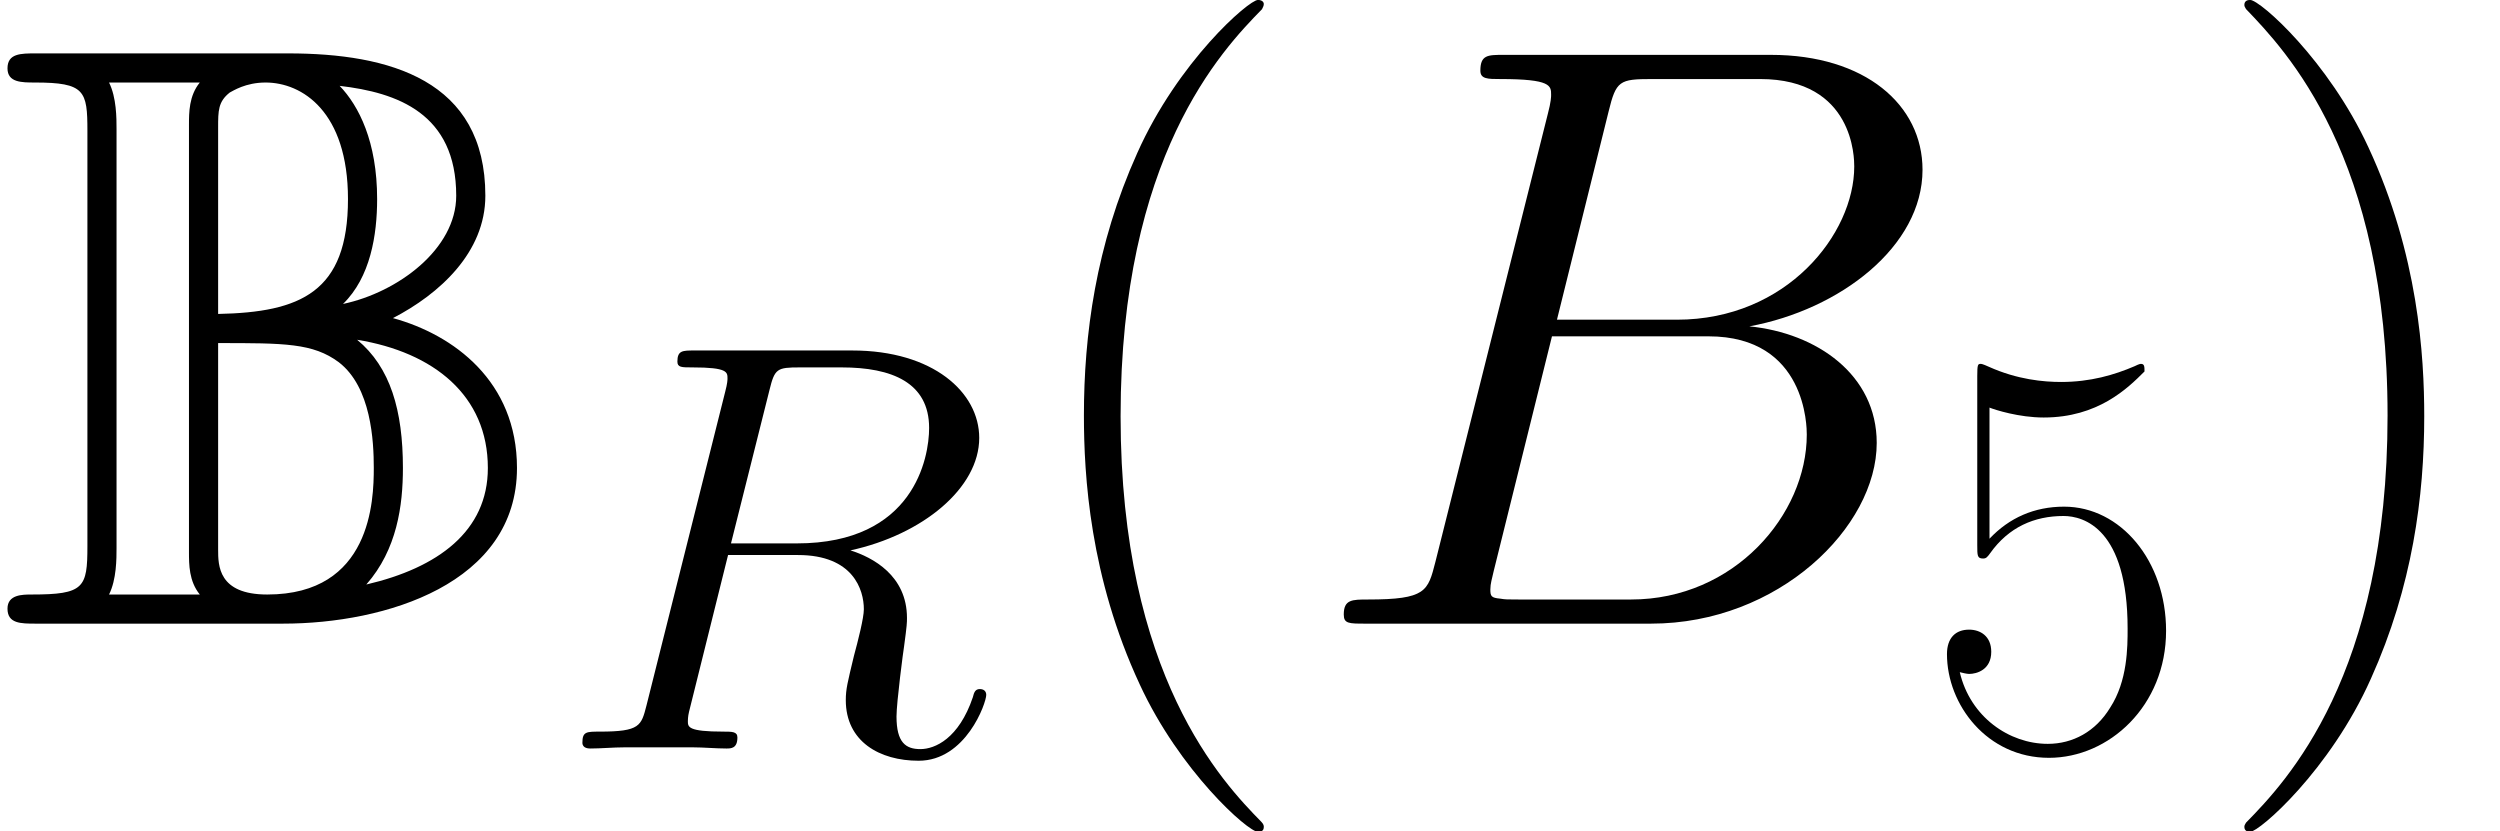 <?xml version='1.0' encoding='UTF-8'?>
<!-- This file was generated by dvisvgm 2.13.3 -->
<svg version='1.1' xmlns='http://www.w3.org/2000/svg' xmlns:xlink='http://www.w3.org/1999/xlink' width='83.77pt' height='27.847pt' viewBox='56.413 53.798 83.77 27.847'>
<defs>
<use id='g4-40' xlink:href='#g3-40' transform='scale(1.429)'/>
<use id='g4-41' xlink:href='#g3-41' transform='scale(1.429)'/>
<path id='g3-40' d='M5.975 4.765C5.975 4.745 5.975 4.706 5.917 4.647C5.018 3.73 2.617 1.23 2.617-4.862S4.979-13.434 5.936-14.411C5.936-14.43 5.975-14.469 5.975-14.528S5.917-14.625 5.838-14.625C5.624-14.625 3.964-13.181 3.007-11.033C2.031-8.865 1.757-6.756 1.757-4.882C1.757-3.476 1.894-1.093 3.066 1.425C4.003 3.456 5.604 4.882 5.838 4.882C5.936 4.882 5.975 4.843 5.975 4.765Z'/>
<path id='g3-41' d='M5.136-4.862C5.136-6.268 4.999-8.65 3.827-11.169C2.89-13.2 1.289-14.625 1.054-14.625C.996-14.625 .918-14.606 .918-14.508C.918-14.469 .937-14.45 .957-14.411C1.894-13.434 4.276-10.954 4.276-4.882C4.276 1.211 1.914 3.691 .957 4.667C.937 4.706 .918 4.725 .918 4.765C.918 4.862 .996 4.882 1.054 4.882C1.269 4.882 2.929 3.437 3.886 1.289C4.862-.879 5.136-2.988 5.136-4.862Z'/>
<path id='g3-53' d='M2.226-11.423C2.421-11.345 3.222-11.091 4.042-11.091C5.858-11.091 6.854-12.067 7.42-12.634C7.42-12.79 7.42-12.888 7.303-12.888C7.283-12.888 7.244-12.888 7.088-12.81C6.405-12.517 5.604-12.282 4.628-12.282C4.042-12.282 3.163-12.36 2.207-12.79C1.992-12.888 1.953-12.888 1.933-12.888C1.836-12.888 1.816-12.868 1.816-12.478V-6.815C1.816-6.463 1.816-6.366 2.011-6.366C2.109-6.366 2.148-6.405 2.246-6.541C2.87-7.42 3.73-7.791 4.706-7.791C5.389-7.791 6.854-7.362 6.854-4.022C6.854-3.398 6.854-2.265 6.268-1.367C5.78-.566 5.018-.156 4.179-.156C2.89-.156 1.582-1.054 1.23-2.558C1.308-2.538 1.465-2.499 1.543-2.499C1.796-2.499 2.285-2.636 2.285-3.241C2.285-3.769 1.914-3.983 1.543-3.983C1.093-3.983 .801-3.71 .801-3.163C.801-1.465 2.148 .312 4.218 .312C6.229 .312 8.143-1.425 8.143-3.944C8.143-6.288 6.62-8.104 4.725-8.104C3.73-8.104 2.89-7.733 2.226-7.03V-11.423Z'/>
<use id='g2-66' xlink:href='#g1-66' transform='scale(1.429)'/>
<path id='g1-66' d='M7.147-12.009C7.323-12.731 7.401-12.77 8.162-12.77H10.701C12.907-12.77 12.907-10.896 12.907-10.72C12.907-9.138 11.325-7.127 8.748-7.127H5.936L7.147-12.009ZM10.447-6.971C12.575-7.362 14.508-8.846 14.508-10.642C14.508-12.165 13.161-13.337 10.954-13.337H4.686C4.315-13.337 4.14-13.337 4.14-12.966C4.14-12.77 4.315-12.77 4.608-12.77C5.799-12.77 5.799-12.614 5.799-12.399C5.799-12.36 5.799-12.243 5.721-11.95L3.085-1.445C2.909-.762 2.87-.566 1.504-.566C1.133-.566 .937-.566 .937-.215C.937 0 1.054 0 1.445 0H8.143C11.13 0 13.434-2.265 13.434-4.237C13.434-5.838 12.028-6.815 10.447-6.971ZM7.674-.566H5.038C4.765-.566 4.725-.566 4.608-.586C4.394-.605 4.374-.644 4.374-.801C4.374-.937 4.413-1.054 4.452-1.23L5.819-6.737H9.49C11.794-6.737 11.794-4.589 11.794-4.433C11.794-2.558 10.095-.566 7.674-.566Z'/>
<path id='g1-82' d='M7.186-12.009C7.362-12.731 7.44-12.77 8.201-12.77H9.607C11.286-12.77 12.536-12.263 12.536-10.74C12.536-9.744 12.028-6.873 8.104-6.873H5.897L7.186-12.009ZM9.9-6.639C12.321-7.166 14.215-8.728 14.215-10.408C14.215-11.931 12.673-13.337 9.959-13.337H4.667C4.276-13.337 4.101-13.337 4.101-12.966C4.101-12.77 4.237-12.77 4.608-12.77C5.78-12.77 5.78-12.614 5.78-12.399C5.78-12.36 5.78-12.243 5.702-11.95L3.066-1.445C2.89-.762 2.851-.566 1.504-.566C1.054-.566 .918-.566 .918-.195C.918 0 1.133 0 1.191 0C1.543 0 1.953-.039 2.324-.039H4.628C4.979-.039 5.389 0 5.741 0C5.897 0 6.112 0 6.112-.371C6.112-.566 5.936-.566 5.643-.566C4.452-.566 4.452-.722 4.452-.918C4.452-.937 4.452-1.074 4.491-1.23L5.799-6.483H8.143C9.998-6.483 10.349-5.311 10.349-4.667C10.349-4.374 10.154-3.612 10.017-3.105C9.802-2.207 9.744-1.992 9.744-1.621C9.744-.234 10.876 .41 12.185 .41C13.766 .41 14.45-1.523 14.45-1.796C14.45-1.933 14.352-1.992 14.235-1.992C14.079-1.992 14.04-1.875 14.001-1.718C13.532-.332 12.731 .02 12.243 .02S11.443-.195 11.443-1.074C11.443-1.543 11.677-3.32 11.696-3.417C11.794-4.14 11.794-4.218 11.794-4.374C11.794-5.799 10.642-6.405 9.9-6.639Z'/>
<path id='g0-66' d='M3.905-16.57C3.905-16.933 3.905-17.63 3.654-18.132H6.695C6.332-17.686 6.332-17.128 6.332-16.709V-2.399C6.332-1.981 6.332-1.423 6.695-.976H3.654C3.905-1.478 3.905-2.176 3.905-2.538V-16.57ZM11.493-10.712C12.413-11.604 12.637-13.027 12.637-14.227C12.637-16.151 12.023-17.351 11.381-18.02C13.306-17.797 15.287-17.1 15.287-14.338C15.287-12.553 13.334-11.102 11.493-10.712ZM7.309-16.626C7.309-17.184 7.309-17.49 7.699-17.797C7.811-17.853 8.229-18.132 8.899-18.132C10.126-18.132 11.66-17.156 11.66-14.227C11.66-11.102 10.07-10.433 7.309-10.377V-16.626ZM13.167-10.238C14.729-11.047 16.263-12.441 16.263-14.338C16.263-18.216 13.055-19.108 9.652-19.108H1.2C.697-19.108 .251-19.108 .251-18.606C.251-18.132 .725-18.132 1.172-18.132C2.845-18.132 2.929-17.853 2.929-16.514V-2.594C2.929-1.2 2.817-.976 1.06-.976C.753-.976 .251-.976 .251-.502C.251 0 .697 0 1.2 0H9.484C12.916 0 17.323-1.339 17.323-5.216C17.323-8.118 15.203-9.68 13.167-10.238ZM7.309-2.483V-9.401C9.54-9.401 10.489-9.401 11.353-8.759C12.441-7.922 12.525-6.109 12.525-5.216C12.525-4.129 12.441-.976 8.954-.976C7.309-.976 7.309-1.953 7.309-2.483ZM12.274-1.311C13.306-2.483 13.501-3.961 13.501-5.216C13.501-7.141 13.083-8.592 11.967-9.512C14.533-9.094 16.347-7.643 16.347-5.216C16.347-3.096 14.673-1.869 12.274-1.311Z'/>
</defs>
<g id='page1'>
<use x='56.413' y='74.695' xlink:href='#g0-66'/>
<use x='75.01' y='78.879' xlink:href='#g1-82'/>
<use x='90.222' y='74.695' xlink:href='#g4-40'/>
<use x='100.101' y='74.695' xlink:href='#g2-66'/>
<use x='120.851' y='78.879' xlink:href='#g3-53'/>
<use x='130.305' y='74.695' xlink:href='#g4-41'/>
</g>
</svg>